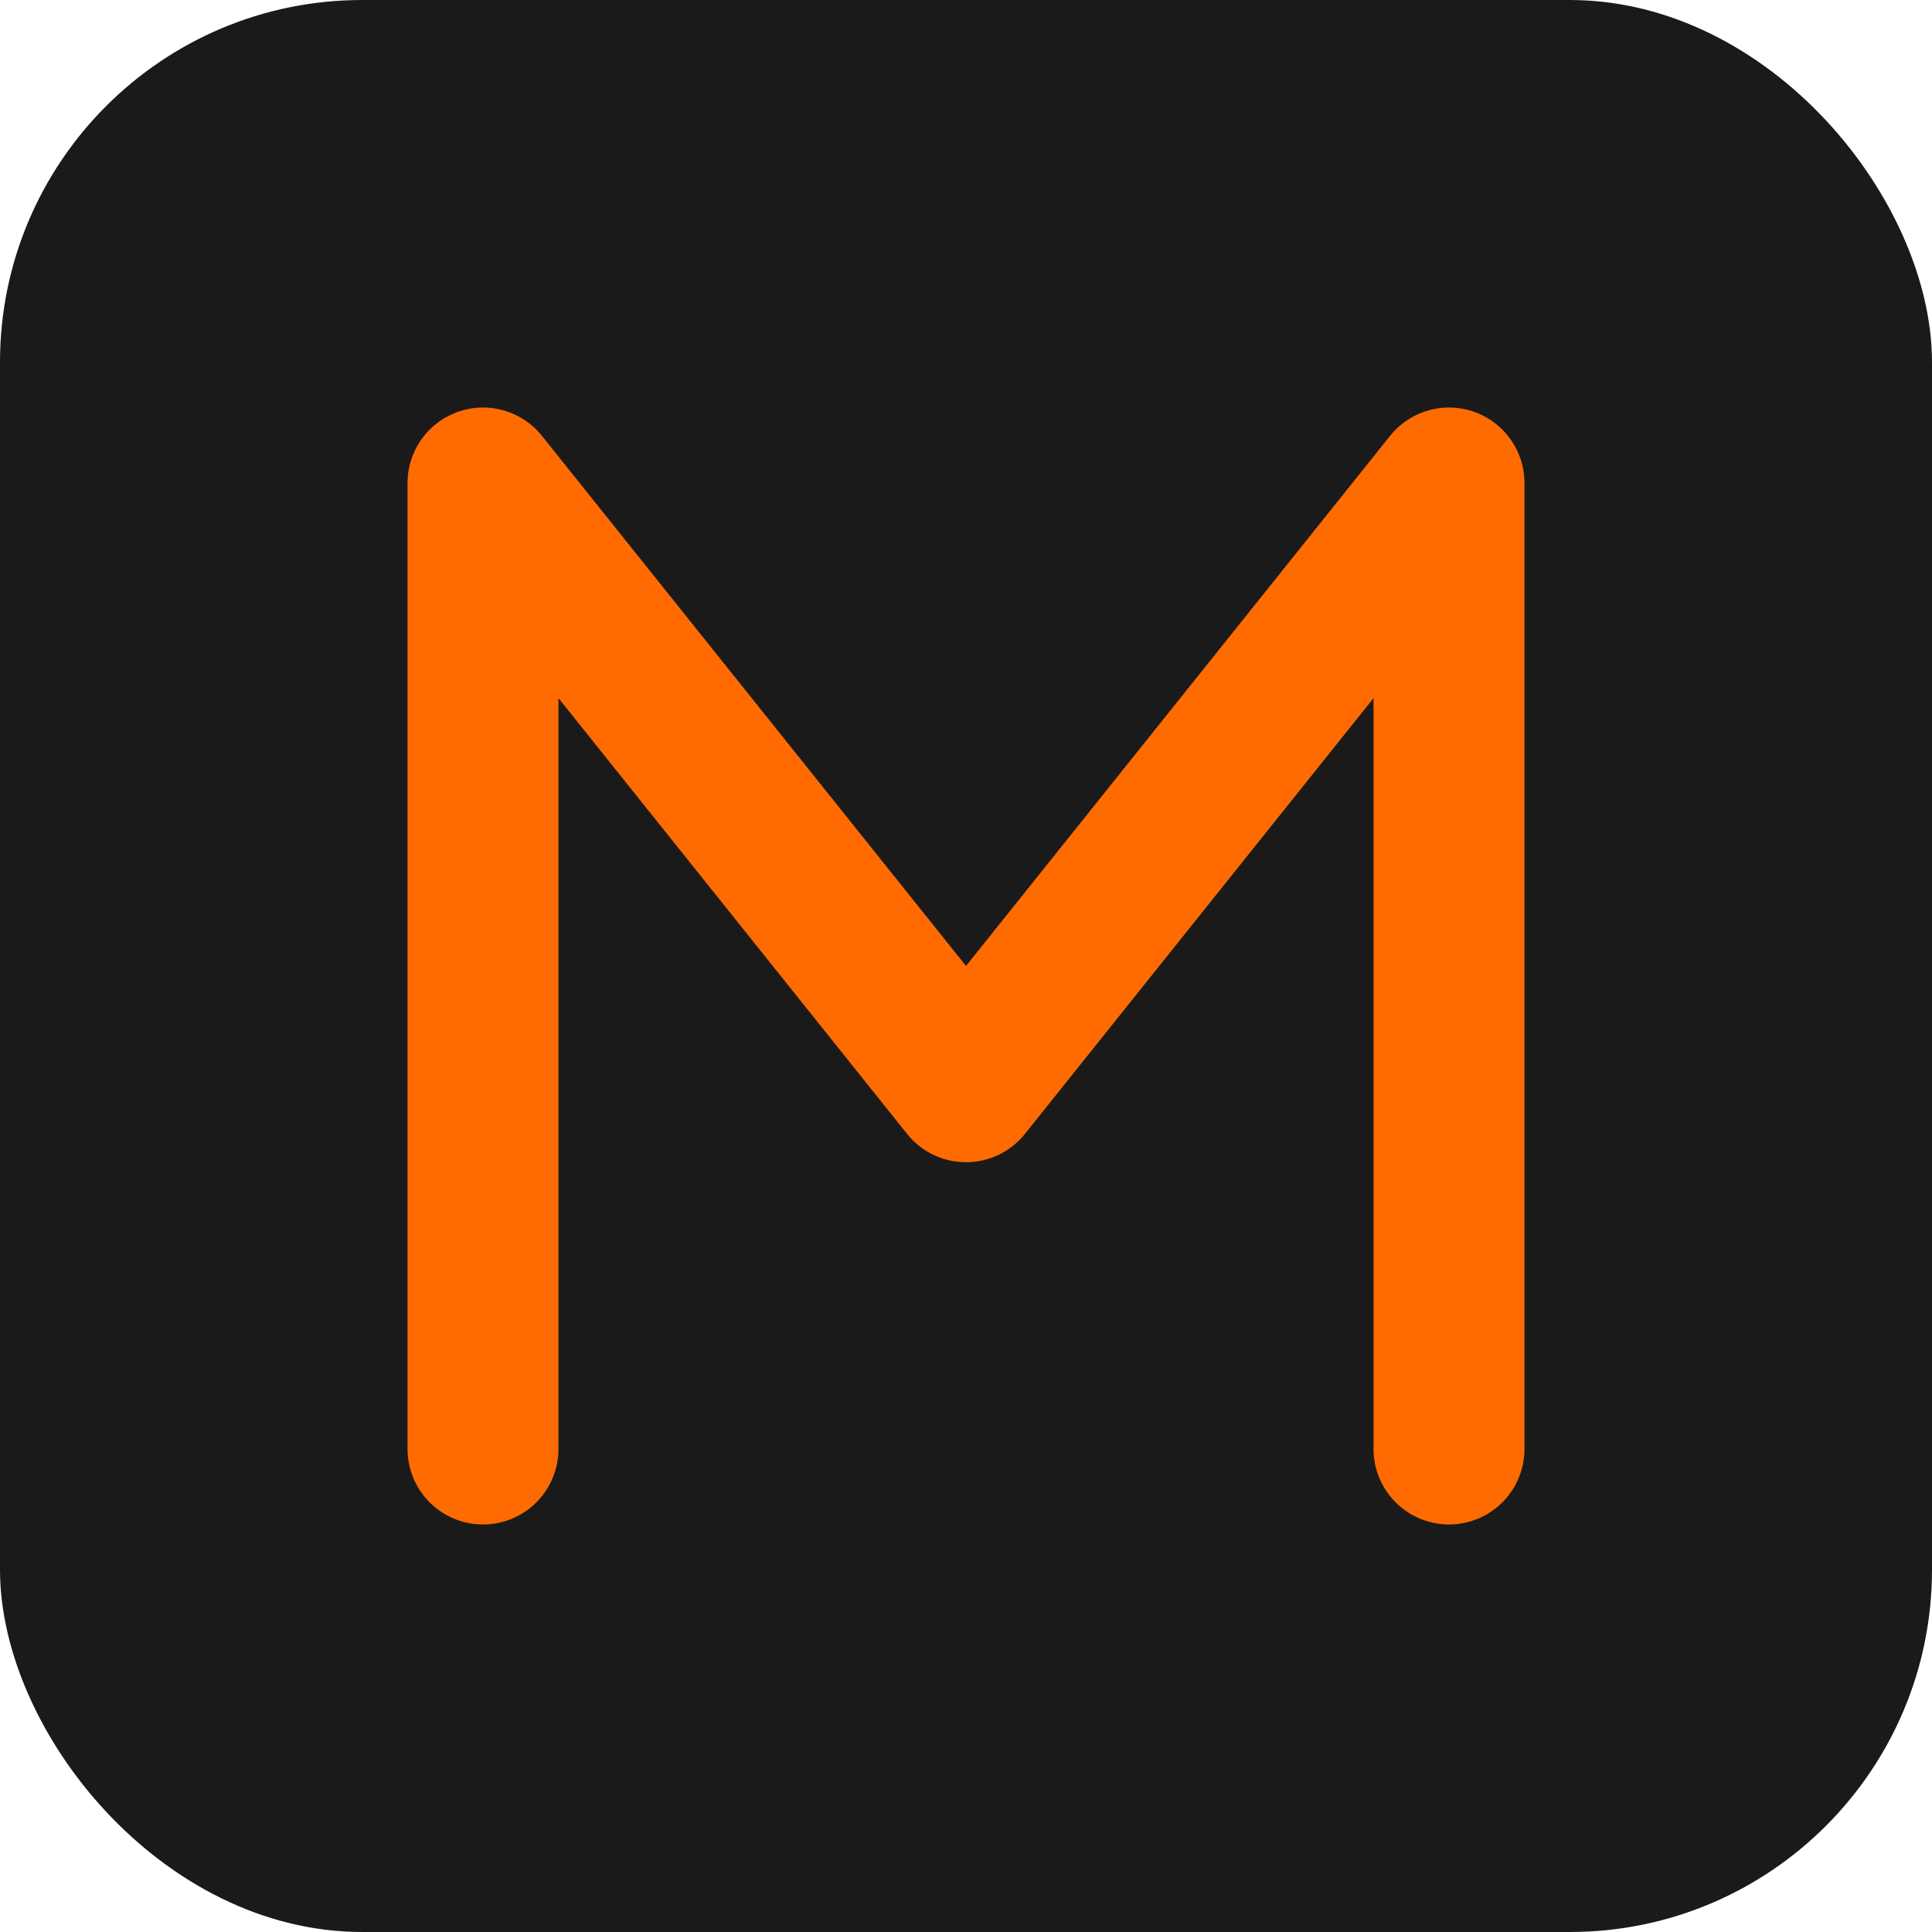 <?xml version="1.0" encoding="UTF-8"?>
<svg width="32" height="32" viewBox="0 0 32 32" fill="none" xmlns="http://www.w3.org/2000/svg">
    <rect width="32" height="32" rx="6" fill="#1A1A1A"/>
    <path d="M8 24V8L16 18L24 8V24" stroke="#FF6B00" stroke-width="2.5" stroke-linecap="round" stroke-linejoin="round"/>
</svg> 